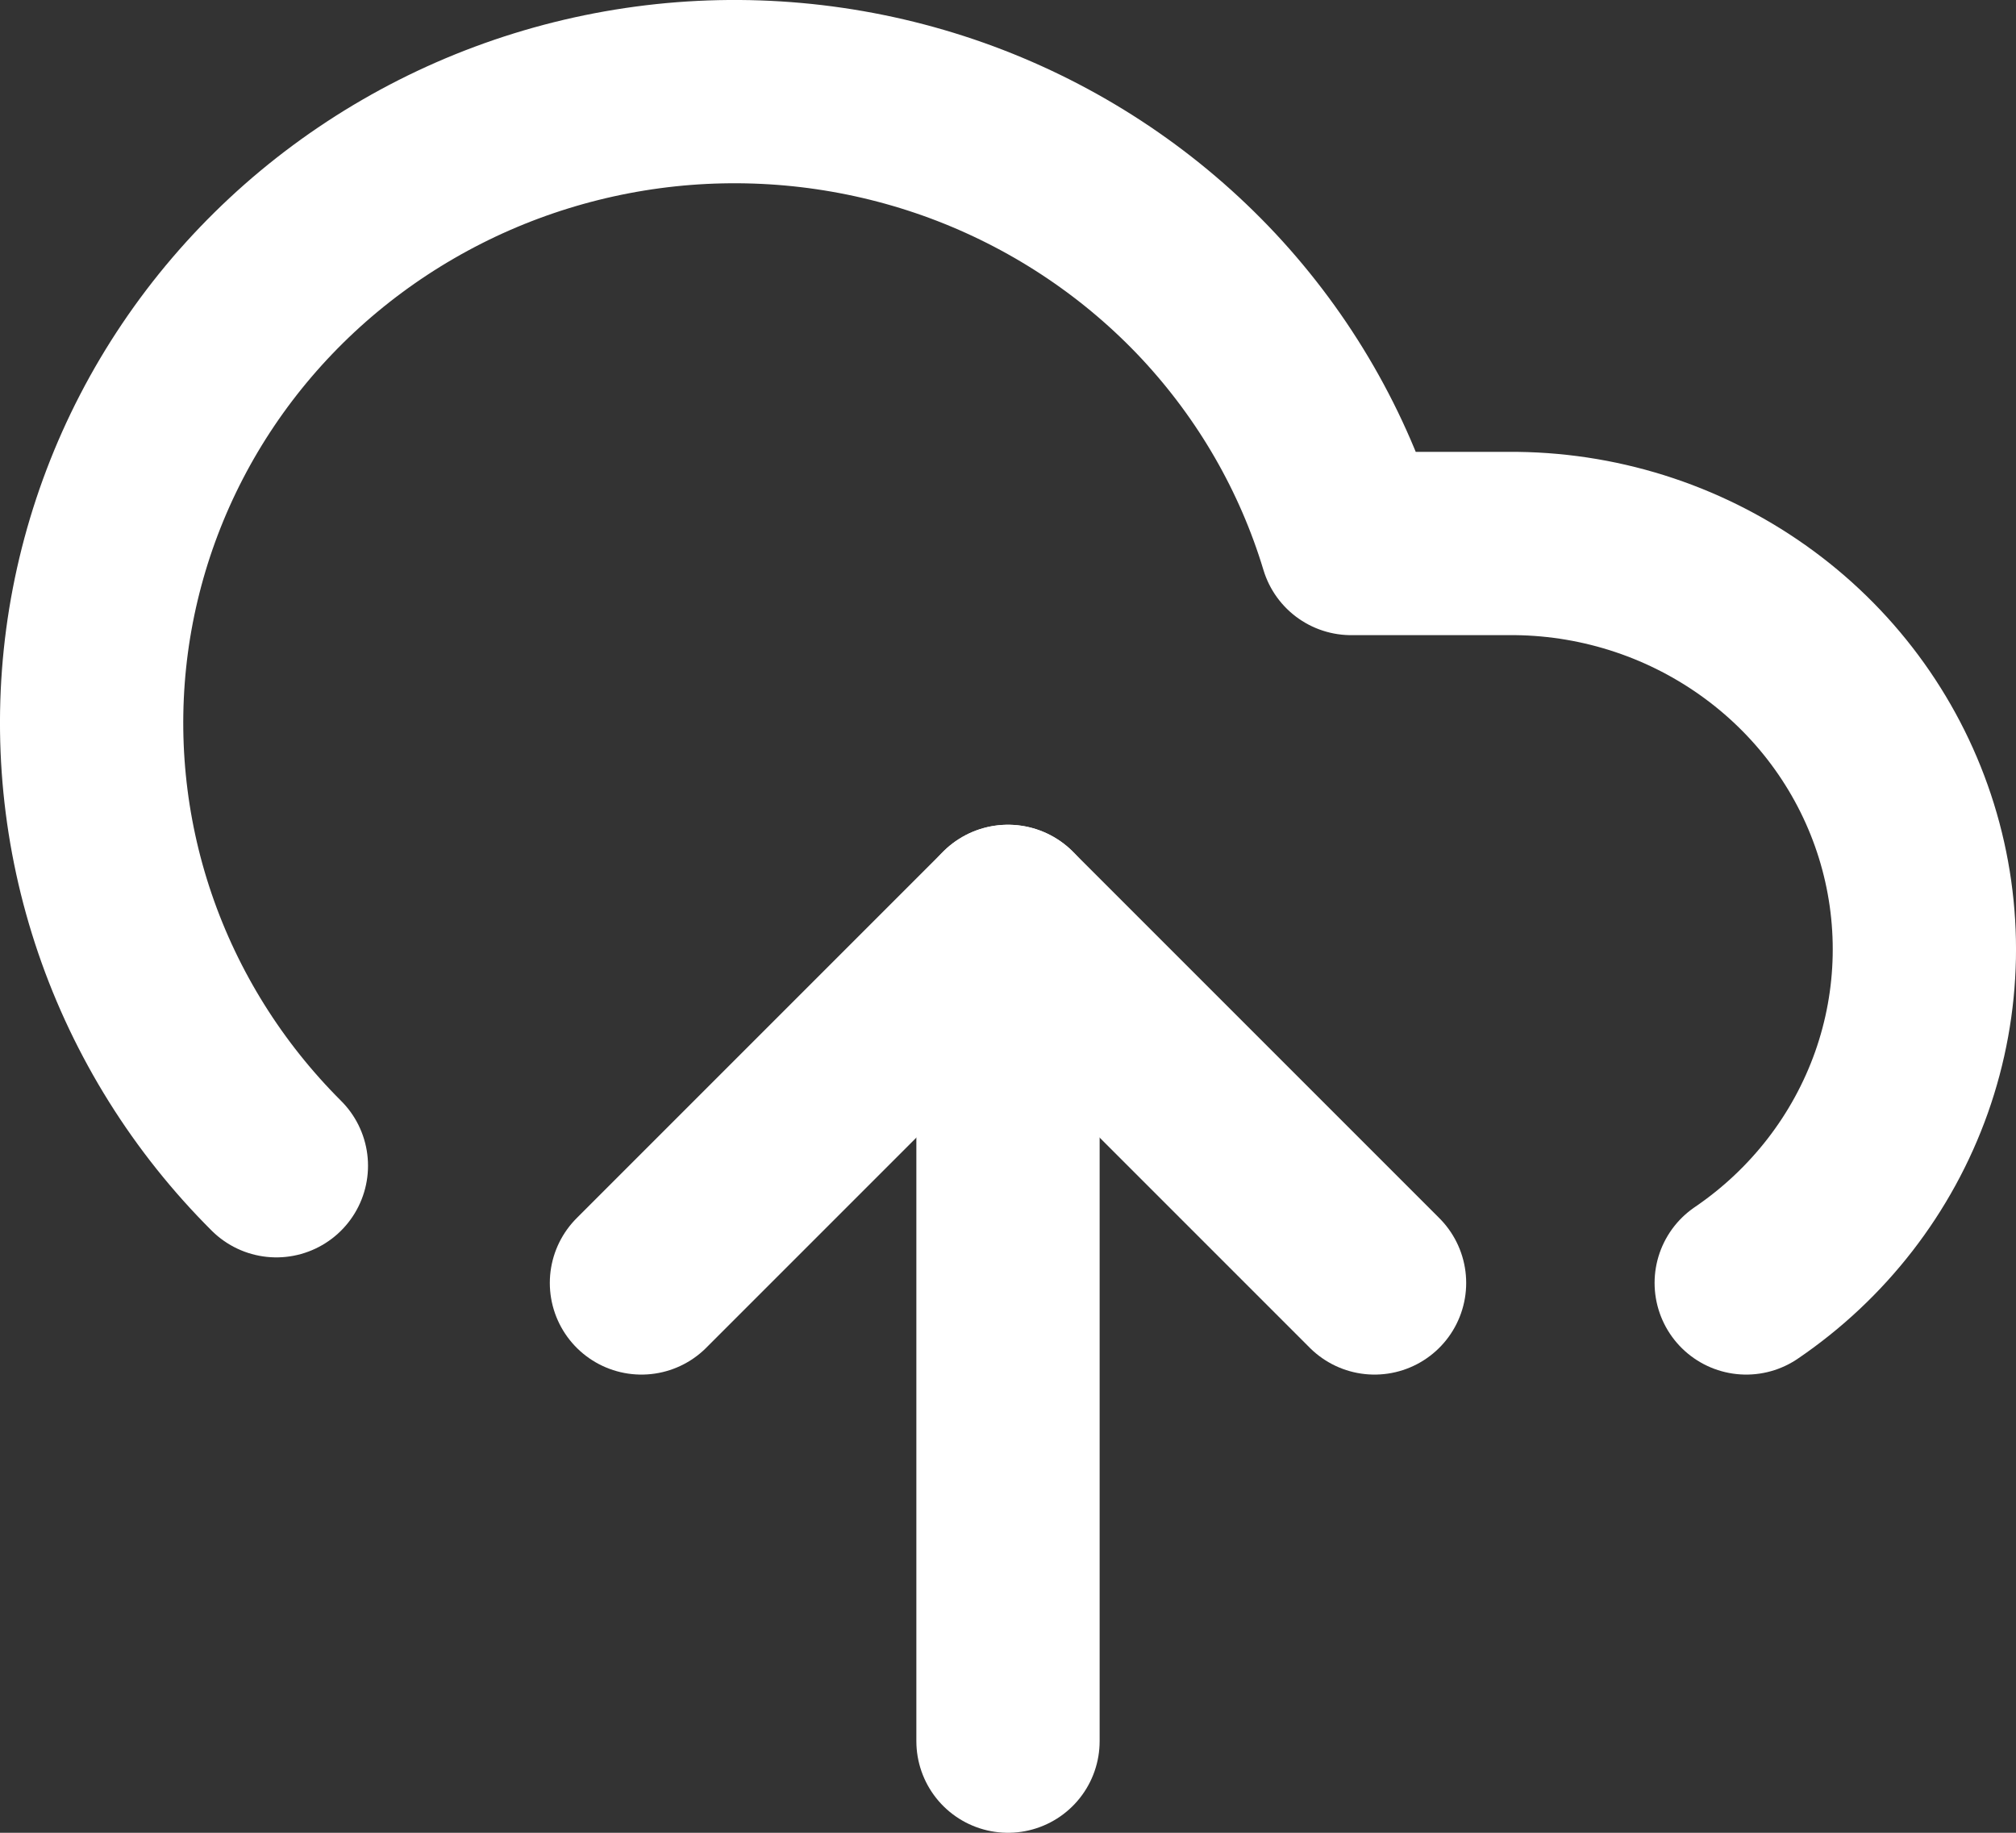 <svg width="22" height="20" viewBox="0 0 22 20" fill="none" xmlns="http://www.w3.org/2000/svg">
<rect x="0" y="0" width="22" height="20" fill="#333333" stroke="none"/>
<path d="M19.056 14C19.842 13.466 20.435 12.7 20.75 11.813C21.064 10.927 21.083 9.965 20.804 9.067C20.525 8.169 19.963 7.381 19.198 6.818C18.433 6.254 17.506 5.943 16.55 5.931H14.745C14.442 4.927 13.91 4.005 13.19 3.233C12.469 2.462 11.579 1.862 10.587 1.478C9.595 1.095 8.527 0.939 7.464 1.021C6.401 1.104 5.371 1.423 4.453 1.955C3.534 2.487 2.751 3.217 2.163 4.09C1.575 4.963 1.198 5.956 1.059 6.994C0.921 8.032 1.025 9.087 1.364 10.079C1.703 11.071 2.268 11.975 3.016 12.721" stroke="white" stroke-width="2" stroke-linecap="round" stroke-linejoin="round"/>
<path d="M11 10V19" stroke="white" stroke-width="2" stroke-linecap="round" stroke-linejoin="round"/>
<path d="M15 14L11 10L7 14" stroke="white" stroke-width="2" stroke-linecap="round" stroke-linejoin="round"/>
</svg>
